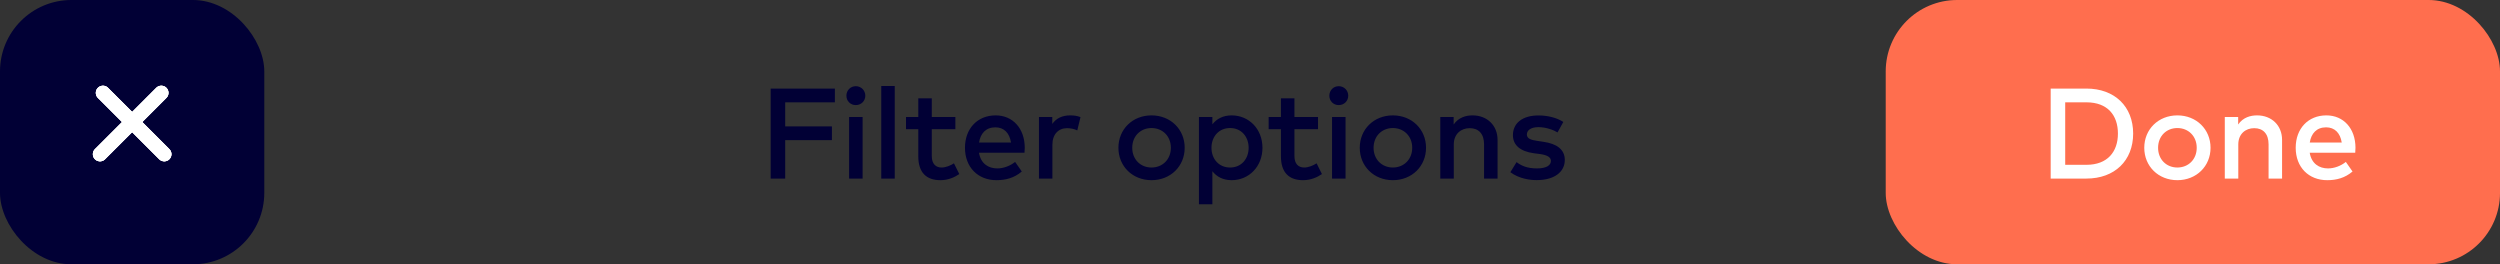 <svg width="350" height="37" viewBox="0 0 350 37" fill="none" xmlns="http://www.w3.org/2000/svg">
<rect x="0" y="0" width="350" height="37" fill="#333333" stroke="none"/>
<path d="M116.47 17.692H109.927V14.326H116.884V12.4H107.893V25H109.927V19.618H116.47V17.692ZM120.765 16.378H118.875V25H120.765V16.378ZM119.811 12.067C119.064 12.067 118.497 12.652 118.497 13.399C118.497 14.146 119.064 14.713 119.811 14.713C120.558 14.713 121.143 14.146 121.143 13.399C121.143 12.652 120.558 12.067 119.811 12.067ZM125.265 12.04H123.375V25H125.265V12.04ZM133.753 16.378H130.45V13.768H128.56V16.378H126.841V18.088H128.56V21.877C128.56 24.172 129.703 25.225 131.656 25.225C132.736 25.225 133.609 24.838 134.302 24.37L133.555 22.867C133.042 23.191 132.403 23.452 131.818 23.452C131.062 23.452 130.45 23.002 130.45 21.841V18.088H133.753V16.378ZM139.389 16.153C136.851 16.153 135.096 17.989 135.096 20.689C135.096 23.425 136.923 25.225 139.506 25.225C140.811 25.225 141.999 24.91 143.052 24.01L142.116 22.669C141.405 23.236 140.487 23.578 139.623 23.578C138.399 23.578 137.31 22.93 137.058 21.382H143.43C143.448 21.166 143.466 20.923 143.466 20.68C143.457 17.989 141.801 16.153 139.389 16.153ZM139.353 17.827C140.55 17.827 141.333 18.61 141.54 19.951H137.067C137.265 18.691 138.012 17.827 139.353 17.827ZM149.82 16.153C148.767 16.153 147.885 16.531 147.318 17.35V16.378H145.455V25H147.336V20.257C147.336 18.79 148.191 17.944 149.388 17.944C149.847 17.944 150.423 18.052 150.819 18.259L151.269 16.396C150.837 16.225 150.396 16.153 149.82 16.153ZM161.213 16.153C158.549 16.153 156.578 18.106 156.578 20.689C156.578 23.272 158.549 25.225 161.213 25.225C163.877 25.225 165.857 23.272 165.857 20.689C165.857 18.106 163.877 16.153 161.213 16.153ZM161.213 17.926C162.752 17.926 163.922 19.06 163.922 20.689C163.922 22.318 162.752 23.452 161.213 23.452C159.674 23.452 158.513 22.318 158.513 20.689C158.513 19.06 159.674 17.926 161.213 17.926ZM172.433 16.153C171.209 16.153 170.327 16.648 169.733 17.404V16.378H167.852V28.6H169.733V23.974C170.327 24.73 171.209 25.225 172.433 25.225C174.845 25.225 176.744 23.326 176.744 20.689C176.744 18.052 174.845 16.153 172.433 16.153ZM172.208 17.926C173.828 17.926 174.809 19.177 174.809 20.689C174.809 22.201 173.828 23.452 172.208 23.452C170.651 23.452 169.607 22.264 169.607 20.689C169.607 19.114 170.651 17.926 172.208 17.926ZM184.523 16.378H181.22V13.768H179.33V16.378H177.611V18.088H179.33V21.877C179.33 24.172 180.473 25.225 182.426 25.225C183.506 25.225 184.379 24.838 185.072 24.37L184.325 22.867C183.812 23.191 183.173 23.452 182.588 23.452C181.832 23.452 181.22 23.002 181.22 21.841V18.088H184.523V16.378ZM188.376 16.378H186.486V25H188.376V16.378ZM187.422 12.067C186.675 12.067 186.108 12.652 186.108 13.399C186.108 14.146 186.675 14.713 187.422 14.713C188.169 14.713 188.754 14.146 188.754 13.399C188.754 12.652 188.169 12.067 187.422 12.067ZM195.001 16.153C192.337 16.153 190.366 18.106 190.366 20.689C190.366 23.272 192.337 25.225 195.001 25.225C197.665 25.225 199.645 23.272 199.645 20.689C199.645 18.106 197.665 16.153 195.001 16.153ZM195.001 17.926C196.54 17.926 197.71 19.06 197.71 20.689C197.71 22.318 196.54 23.452 195.001 23.452C193.462 23.452 192.301 22.318 192.301 20.689C192.301 19.06 193.462 17.926 195.001 17.926ZM206.158 16.153C205.276 16.153 204.205 16.414 203.512 17.431V16.378H201.64V25H203.53V20.221C203.53 18.745 204.547 17.944 205.762 17.944C207.022 17.944 207.769 18.754 207.769 20.203V25H209.659V19.582C209.659 17.566 208.21 16.153 206.158 16.153ZM218.865 17.071C217.974 16.495 216.723 16.162 215.373 16.162C213.177 16.162 211.809 17.215 211.809 18.925C211.809 20.311 212.826 21.193 214.734 21.454L215.634 21.571C216.66 21.715 217.128 22.039 217.128 22.525C217.128 23.173 216.453 23.578 215.166 23.578C213.762 23.578 212.943 23.173 212.322 22.696L211.449 24.109C212.709 25.045 214.257 25.216 215.148 25.216C217.632 25.216 219.072 24.055 219.072 22.399C219.072 20.923 217.956 20.122 216.075 19.852L215.184 19.717C214.392 19.6 213.762 19.429 213.762 18.826C213.762 18.214 214.365 17.8 215.391 17.8C216.462 17.8 217.533 18.214 218.055 18.538L218.865 17.071Z" fill="#010035"/>
<rect x="264" width="86" height="37" rx="10" fill="#FF6E4E"/>
<rect width="37" height="37" rx="10" fill="#010035"/>
<path d="M287.095 12.4V25H292.099C296.041 25 298.642 22.498 298.642 18.7C298.642 14.902 296.041 12.4 292.099 12.4H287.095ZM292.099 14.326C295.06 14.326 296.509 16.135 296.509 18.7C296.509 21.238 295.06 23.074 292.099 23.074H289.129V14.326H292.099ZM304.832 16.153C302.168 16.153 300.197 18.106 300.197 20.689C300.197 23.272 302.168 25.225 304.832 25.225C307.496 25.225 309.476 23.272 309.476 20.689C309.476 18.106 307.496 16.153 304.832 16.153ZM304.832 17.926C306.371 17.926 307.541 19.06 307.541 20.689C307.541 22.318 306.371 23.452 304.832 23.452C303.293 23.452 302.132 22.318 302.132 20.689C302.132 19.06 303.293 17.926 304.832 17.926ZM315.989 16.153C315.107 16.153 314.036 16.414 313.343 17.431V16.378H311.471V25H313.361V20.221C313.361 18.745 314.378 17.944 315.593 17.944C316.853 17.944 317.6 18.754 317.6 20.203V25H319.49V19.582C319.49 17.566 318.041 16.153 315.989 16.153ZM325.691 16.153C323.153 16.153 321.398 17.989 321.398 20.689C321.398 23.425 323.225 25.225 325.808 25.225C327.113 25.225 328.301 24.91 329.354 24.01L328.418 22.669C327.707 23.236 326.789 23.578 325.925 23.578C324.701 23.578 323.612 22.93 323.36 21.382H329.732C329.75 21.166 329.768 20.923 329.768 20.68C329.759 17.989 328.103 16.153 325.691 16.153ZM325.655 17.827C326.852 17.827 327.635 18.61 327.842 19.951H323.369C323.567 18.691 324.314 17.827 325.655 17.827Z" fill="white"/>
<line x1="14.414" y1="13" x2="23" y2="21.586" stroke="white" stroke-width="2" stroke-linecap="round" stroke-linejoin="round"/>
<line x1="14.414" y1="13" x2="23" y2="21.586" stroke="white" stroke-width="2" stroke-linecap="round" stroke-linejoin="round"/>
<line x1="14.414" y1="13" x2="23" y2="21.586" stroke="white" stroke-width="2" stroke-linecap="round" stroke-linejoin="round"/>
<line x1="14" y1="21.586" x2="22.586" y2="13" stroke="white" stroke-width="2" stroke-linecap="round" stroke-linejoin="round"/>
<line x1="14" y1="21.586" x2="22.586" y2="13" stroke="white" stroke-width="2" stroke-linecap="round" stroke-linejoin="round"/>
<line x1="14" y1="21.586" x2="22.586" y2="13" stroke="white" stroke-width="2" stroke-linecap="round" stroke-linejoin="round"/>
</svg>
